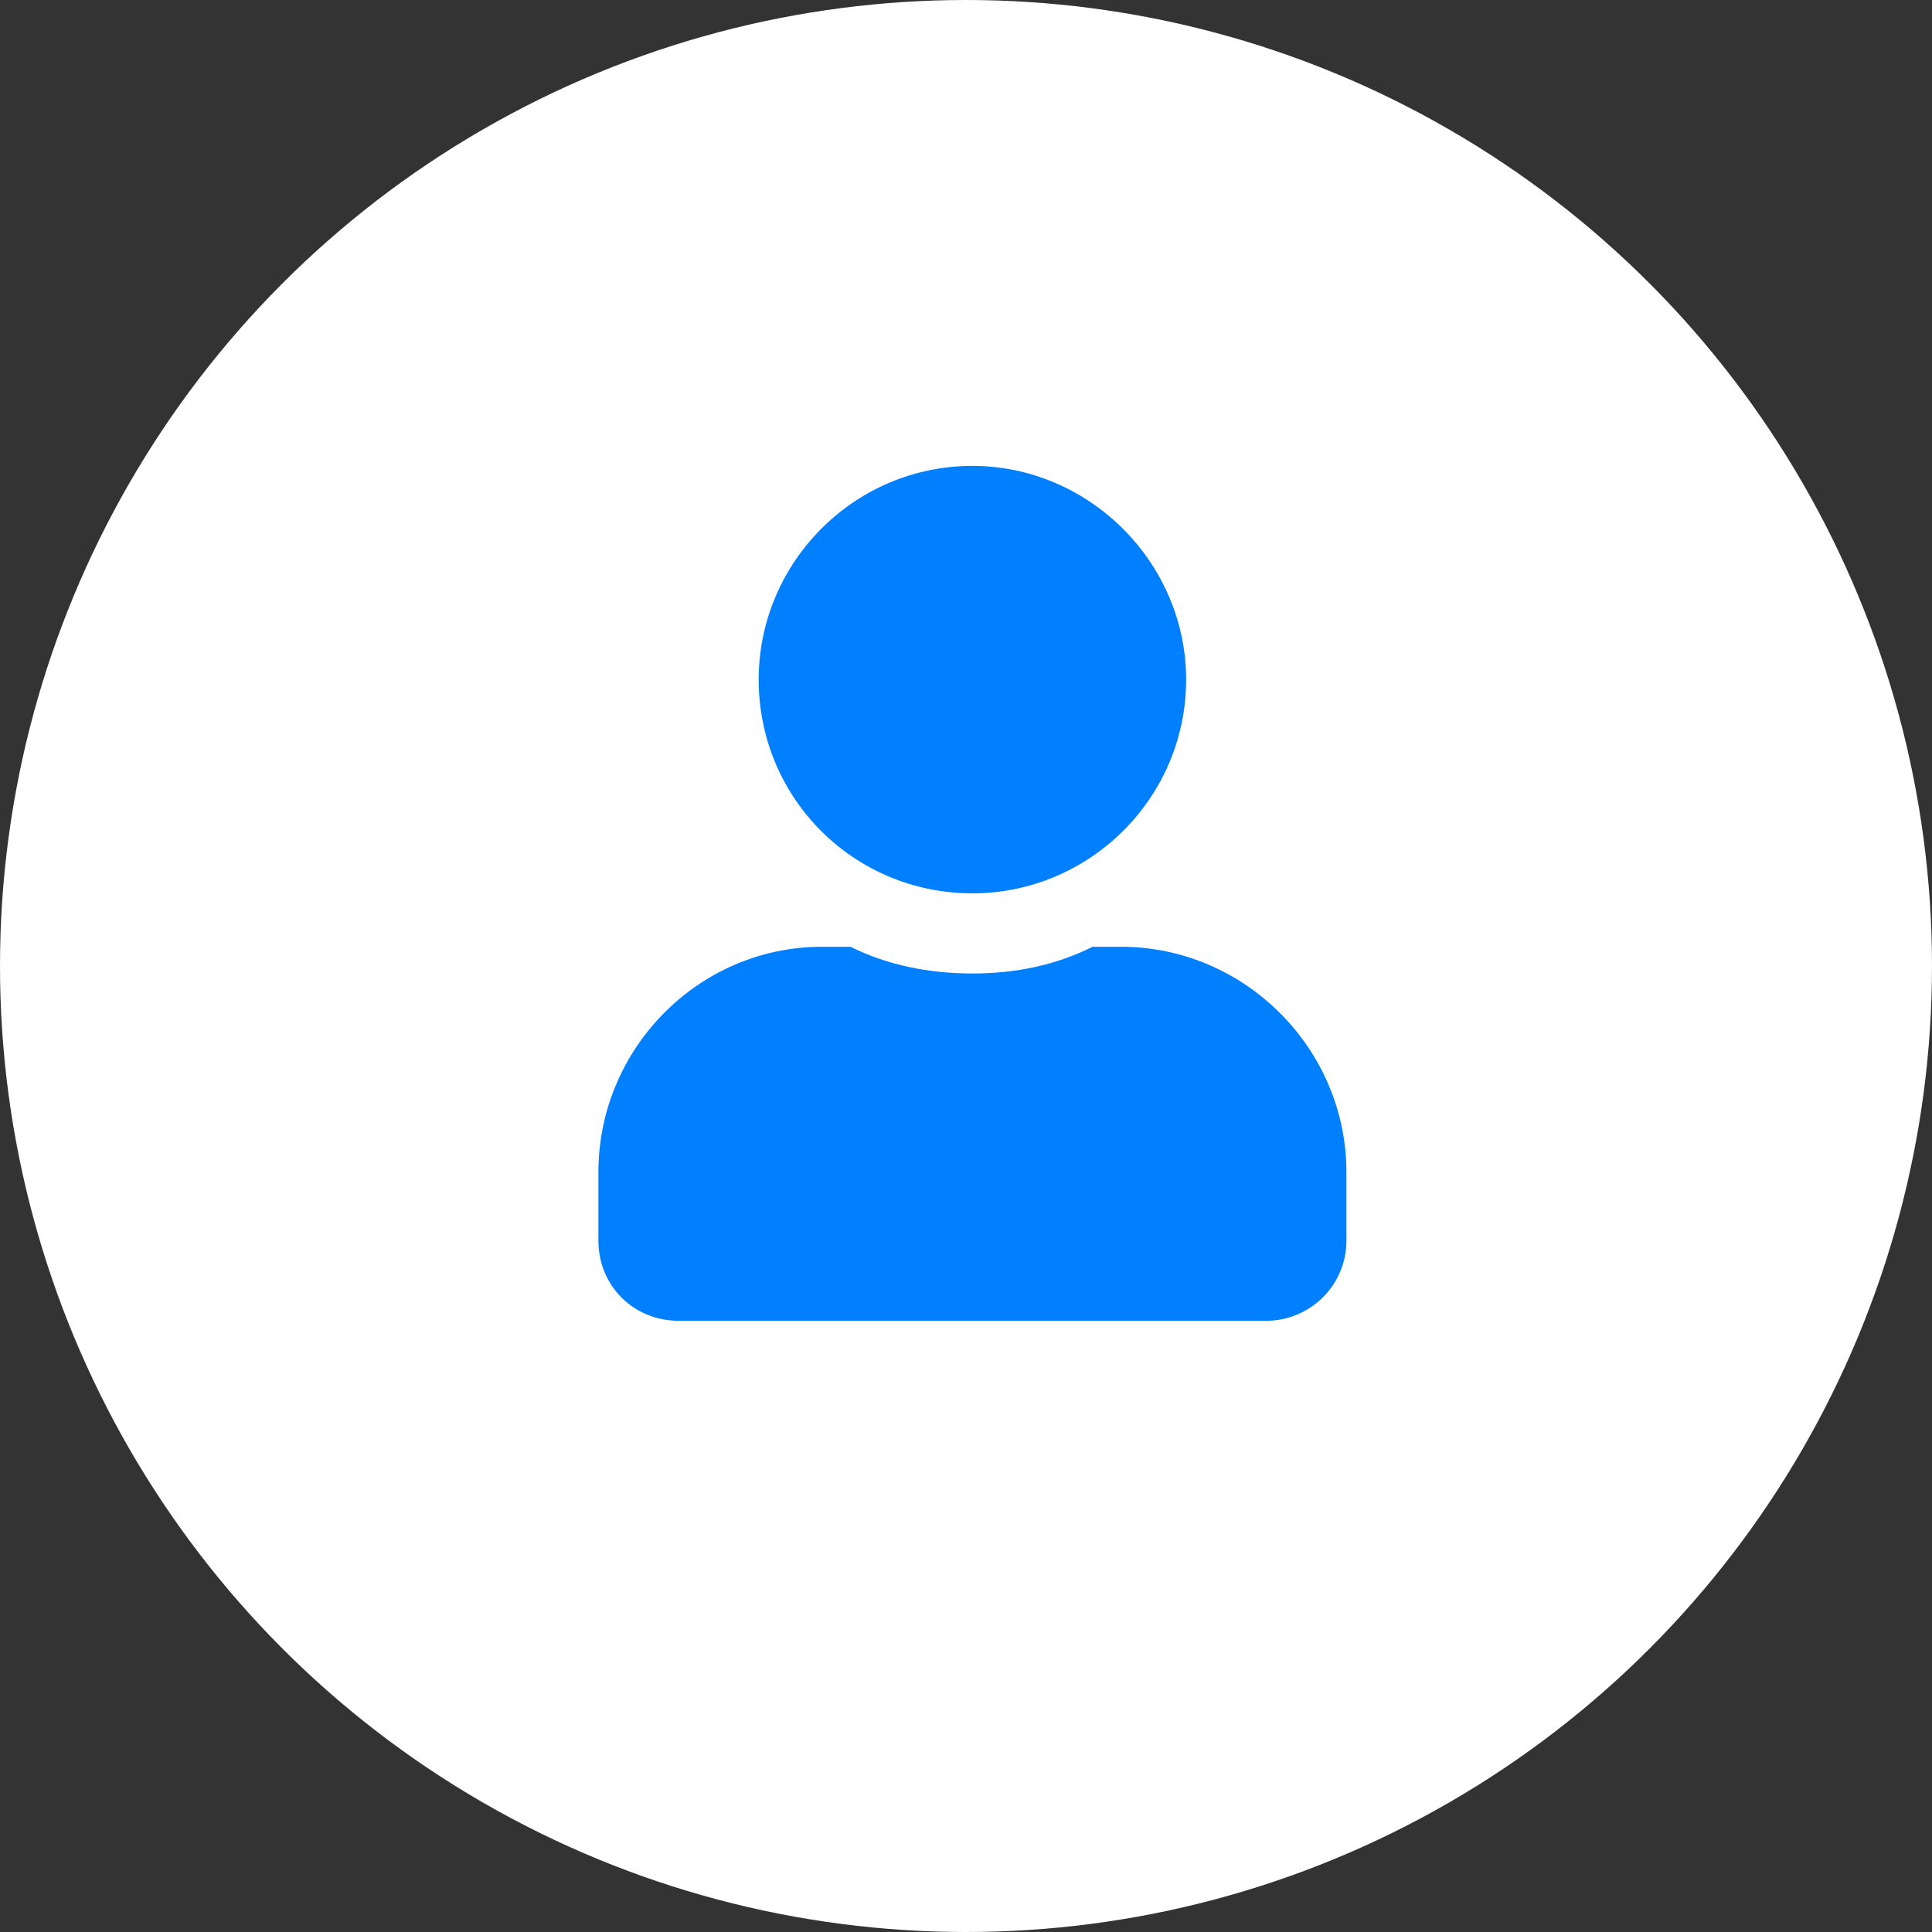 <svg width="113" height="113" viewBox="0 0 113 113" fill="none" xmlns="http://www.w3.org/2000/svg">
<rect x="0" y="0" width="113" height="113" fill="#333333" stroke="none"/>
<circle cx="56.5" cy="56.5" r="56.5" fill="white"/>
<path d="M56.875 52.25C49.941 52.25 44.375 46.684 44.375 39.75C44.375 32.914 49.941 27.25 56.875 27.25C63.711 27.25 69.375 32.914 69.375 39.75C69.375 46.684 63.711 52.25 56.875 52.25ZM65.566 55.375C72.793 55.375 78.75 61.332 78.75 68.559V72.562C78.75 75.199 76.602 77.25 74.062 77.25H39.688C37.051 77.25 35 75.199 35 72.562V68.559C35 61.332 40.859 55.375 48.086 55.375H49.746C51.895 56.449 54.336 56.938 56.875 56.938C59.414 56.938 61.758 56.449 63.906 55.375H65.566Z" fill="#0080FF"/>
</svg>
